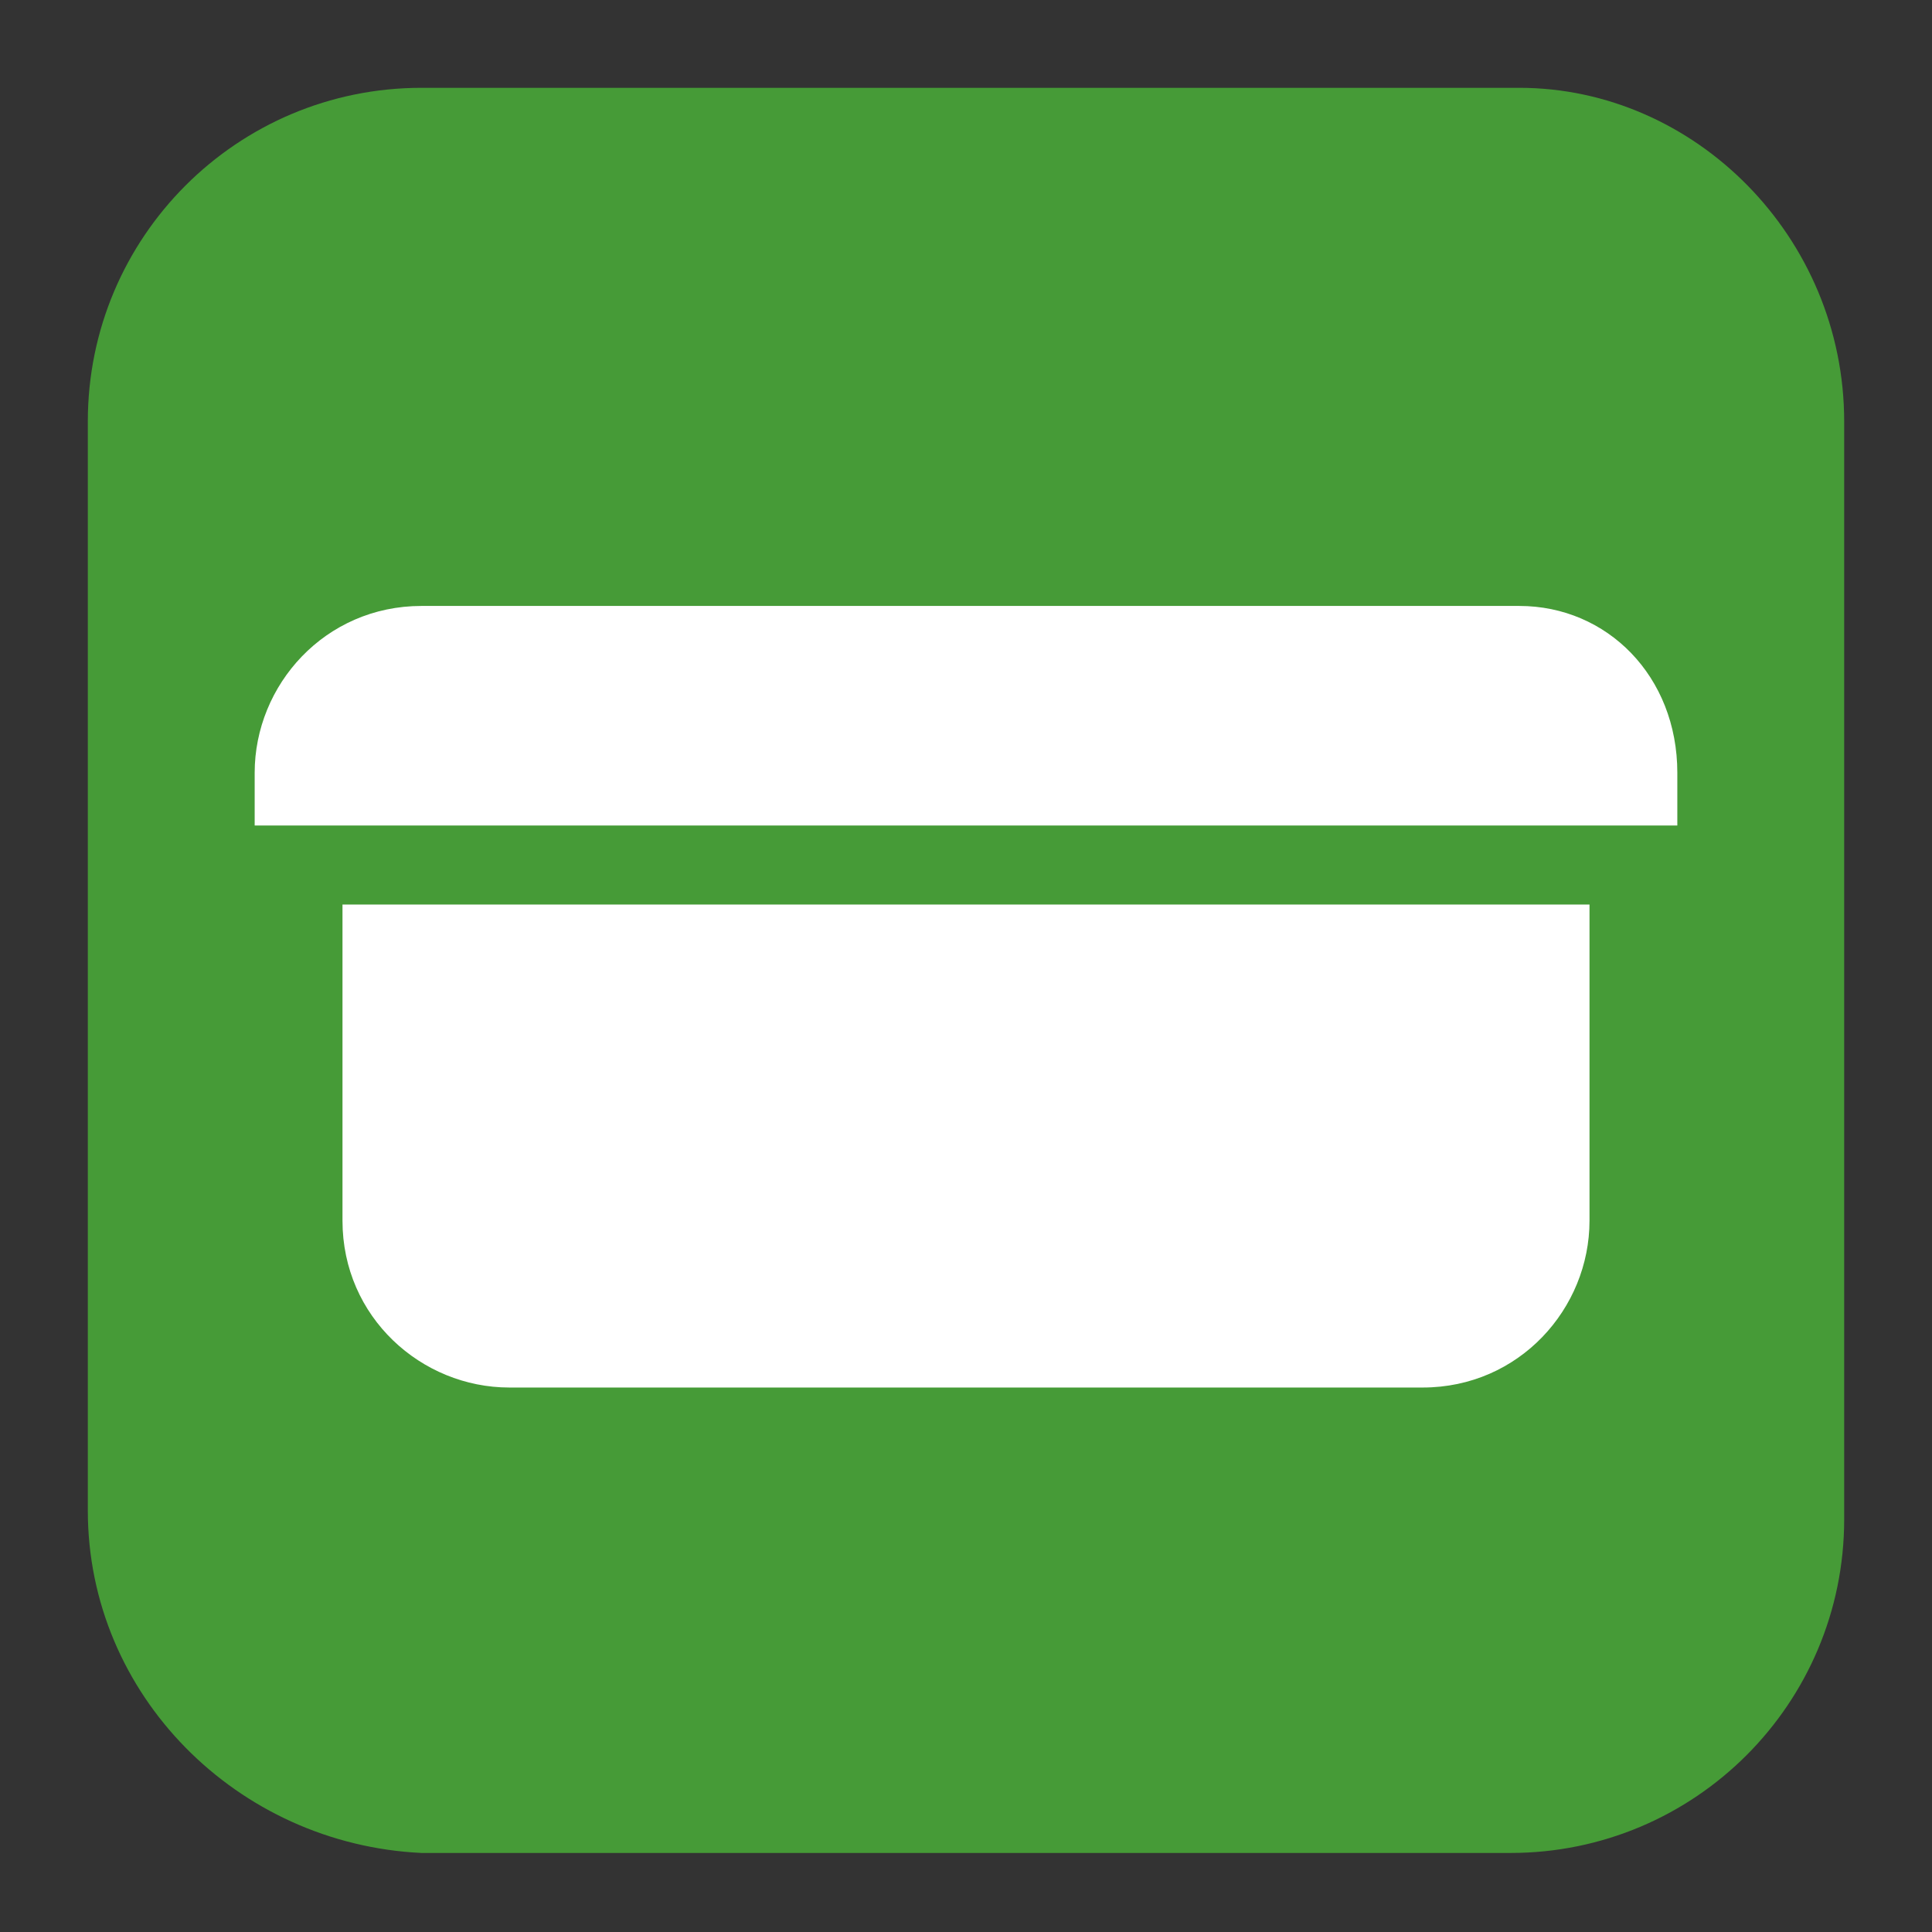 <?xml version="1.0" encoding="utf-8"?>
<!-- Generator: Adobe Illustrator 26.0.0, SVG Export Plug-In . SVG Version: 6.00 Build 0)  -->
<svg version="1.1" id="Ebene_1" xmlns="http://www.w3.org/2000/svg" xmlns:xlink="http://www.w3.org/1999/xlink" x="0px" y="0px"
	 viewBox="0 0 22 22" style="enable-background:new 0 0 22 22;" xml:space="preserve">
<rect x="0" y="0" width="22" height="22" fill="#333333" stroke="none"/>
<style type="text/css">
	.st0{fill:#469B37;}
	.st1{fill:#FFFFFF;}
	.st2{fill:none;}
</style>
<g id="Ebene_2_00000007430253776584253820000009354301412739778437_">
	<g id="Icons">
		<path class="st0" d="M4.8,1h12.5C19.3,1,21,2.7,21,4.8v12.5c0,2.1-1.7,3.8-3.8,3.8H4.8C2.7,21,1,19.3,1,17.2V4.8
			C1,2.7,2.7,1,4.8,1z"/>
		<path class="st1" d="M19.1,8.8v0.6H2.9V8.8c0-1,0.8-1.9,1.9-1.9h12.5C18.3,6.9,19.1,7.7,19.1,8.8z"/>
		<path class="st1" d="M18.1,10.3v3.6c0,1-0.8,1.9-1.9,1.9l0,0H5.8c-1,0-1.9-0.8-1.9-1.9v-3.6H18.1z"/>
		<rect class="st2" width="22" height="22"/>
	</g>
</g>
</svg>
